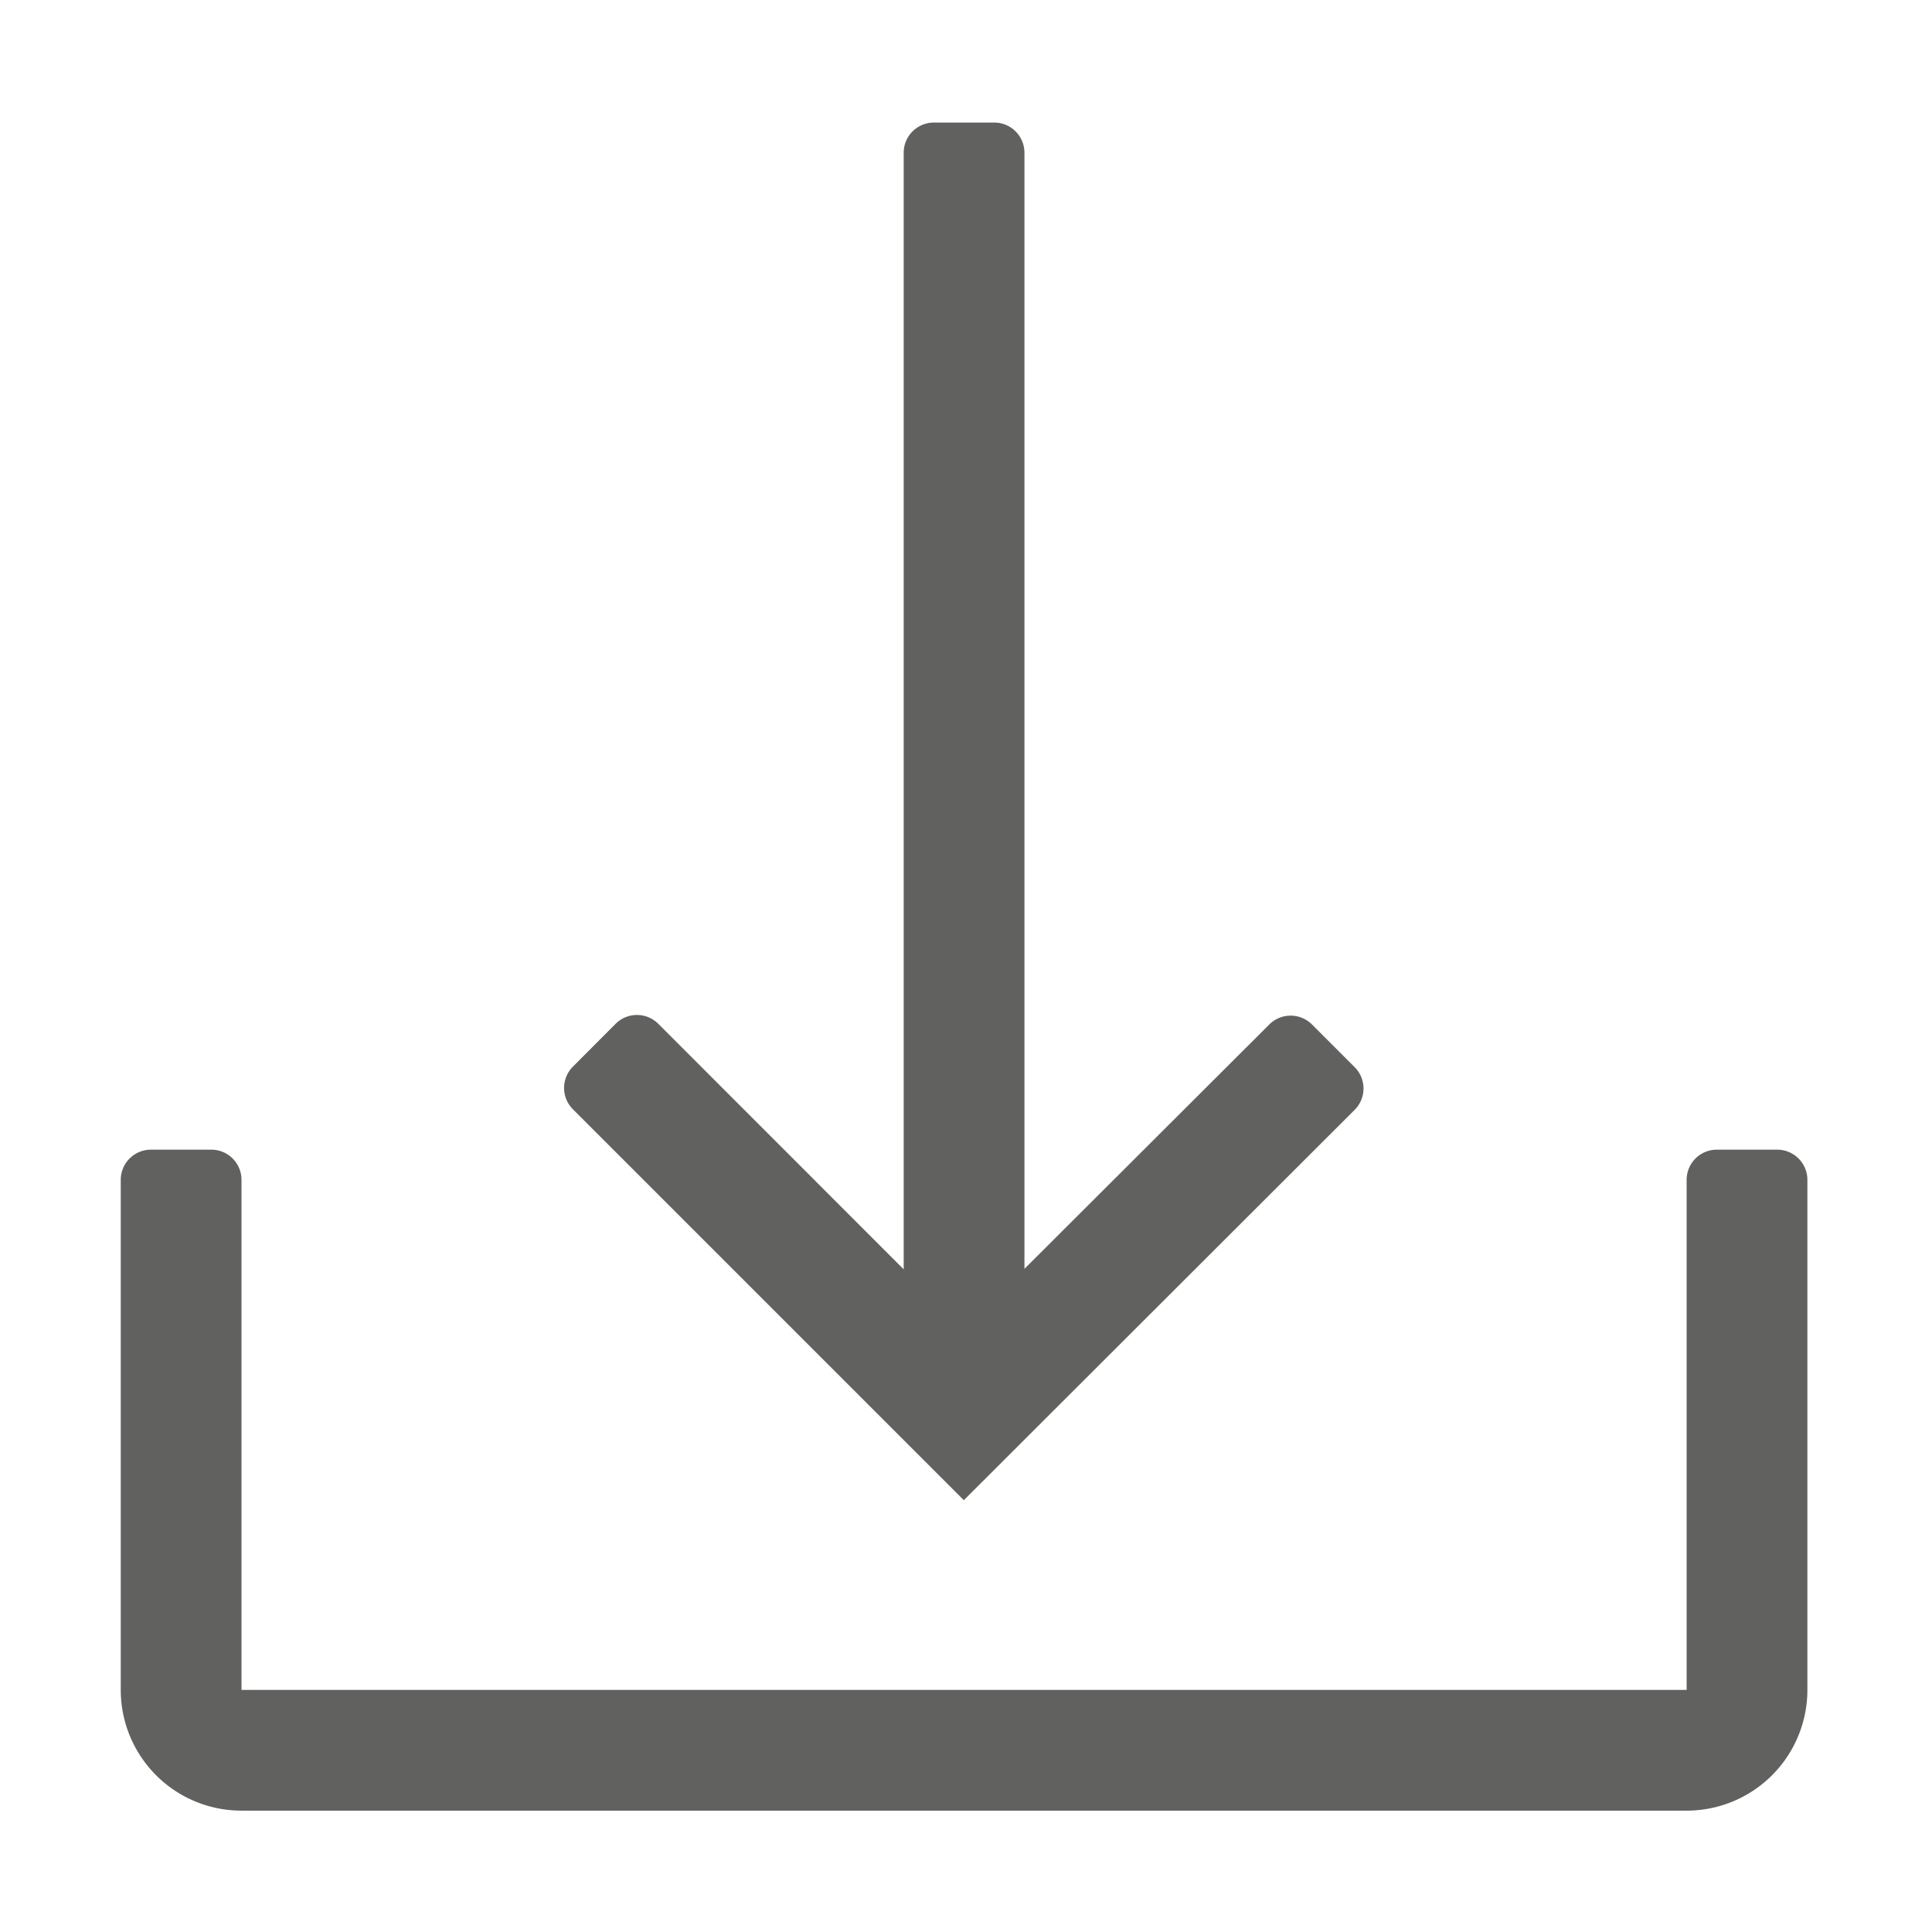 <svg id="Download" xmlns="http://www.w3.org/2000/svg" width="16" height="16" viewBox="0 0 16 16">
  <g id="Layer_3">
    <g id="Group_1180" data-name="Group 1180">
      <path id="Path_1847" data-name="Path 1847" d="M11.219,8.838l-.354-.354a.25.25,0,0,0-.353,0L8.484,10.508V1.265a.25.25,0,0,0-.25-.25h-.5a.25.25,0,0,0-.25.25v9.247L5.452,8.479a.25.25,0,0,0-.354,0l-.353.354a.25.25,0,0,0,0,.354l3.237,3.237,3.236-3.232A.25.25,0,0,0,11.219,8.838Z" fill="#616160"/>
      <path id="Path_1848" data-name="Path 1848" d="M13.968,9.771v4.224H2V9.771a.25.25,0,0,0-.25-.25h-.5a.25.25,0,0,0-.25.25v4.224a1,1,0,0,0,1,1H13.968a1,1,0,0,0,1-1V9.771a.25.25,0,0,0-.25-.25h-.5A.25.25,0,0,0,13.968,9.771Z" fill="#616160"/>
    </g>
  </g>
  <rect id="Rectangle_611" data-name="Rectangle 611" width="16" height="16" fill="none"/>
</svg>
